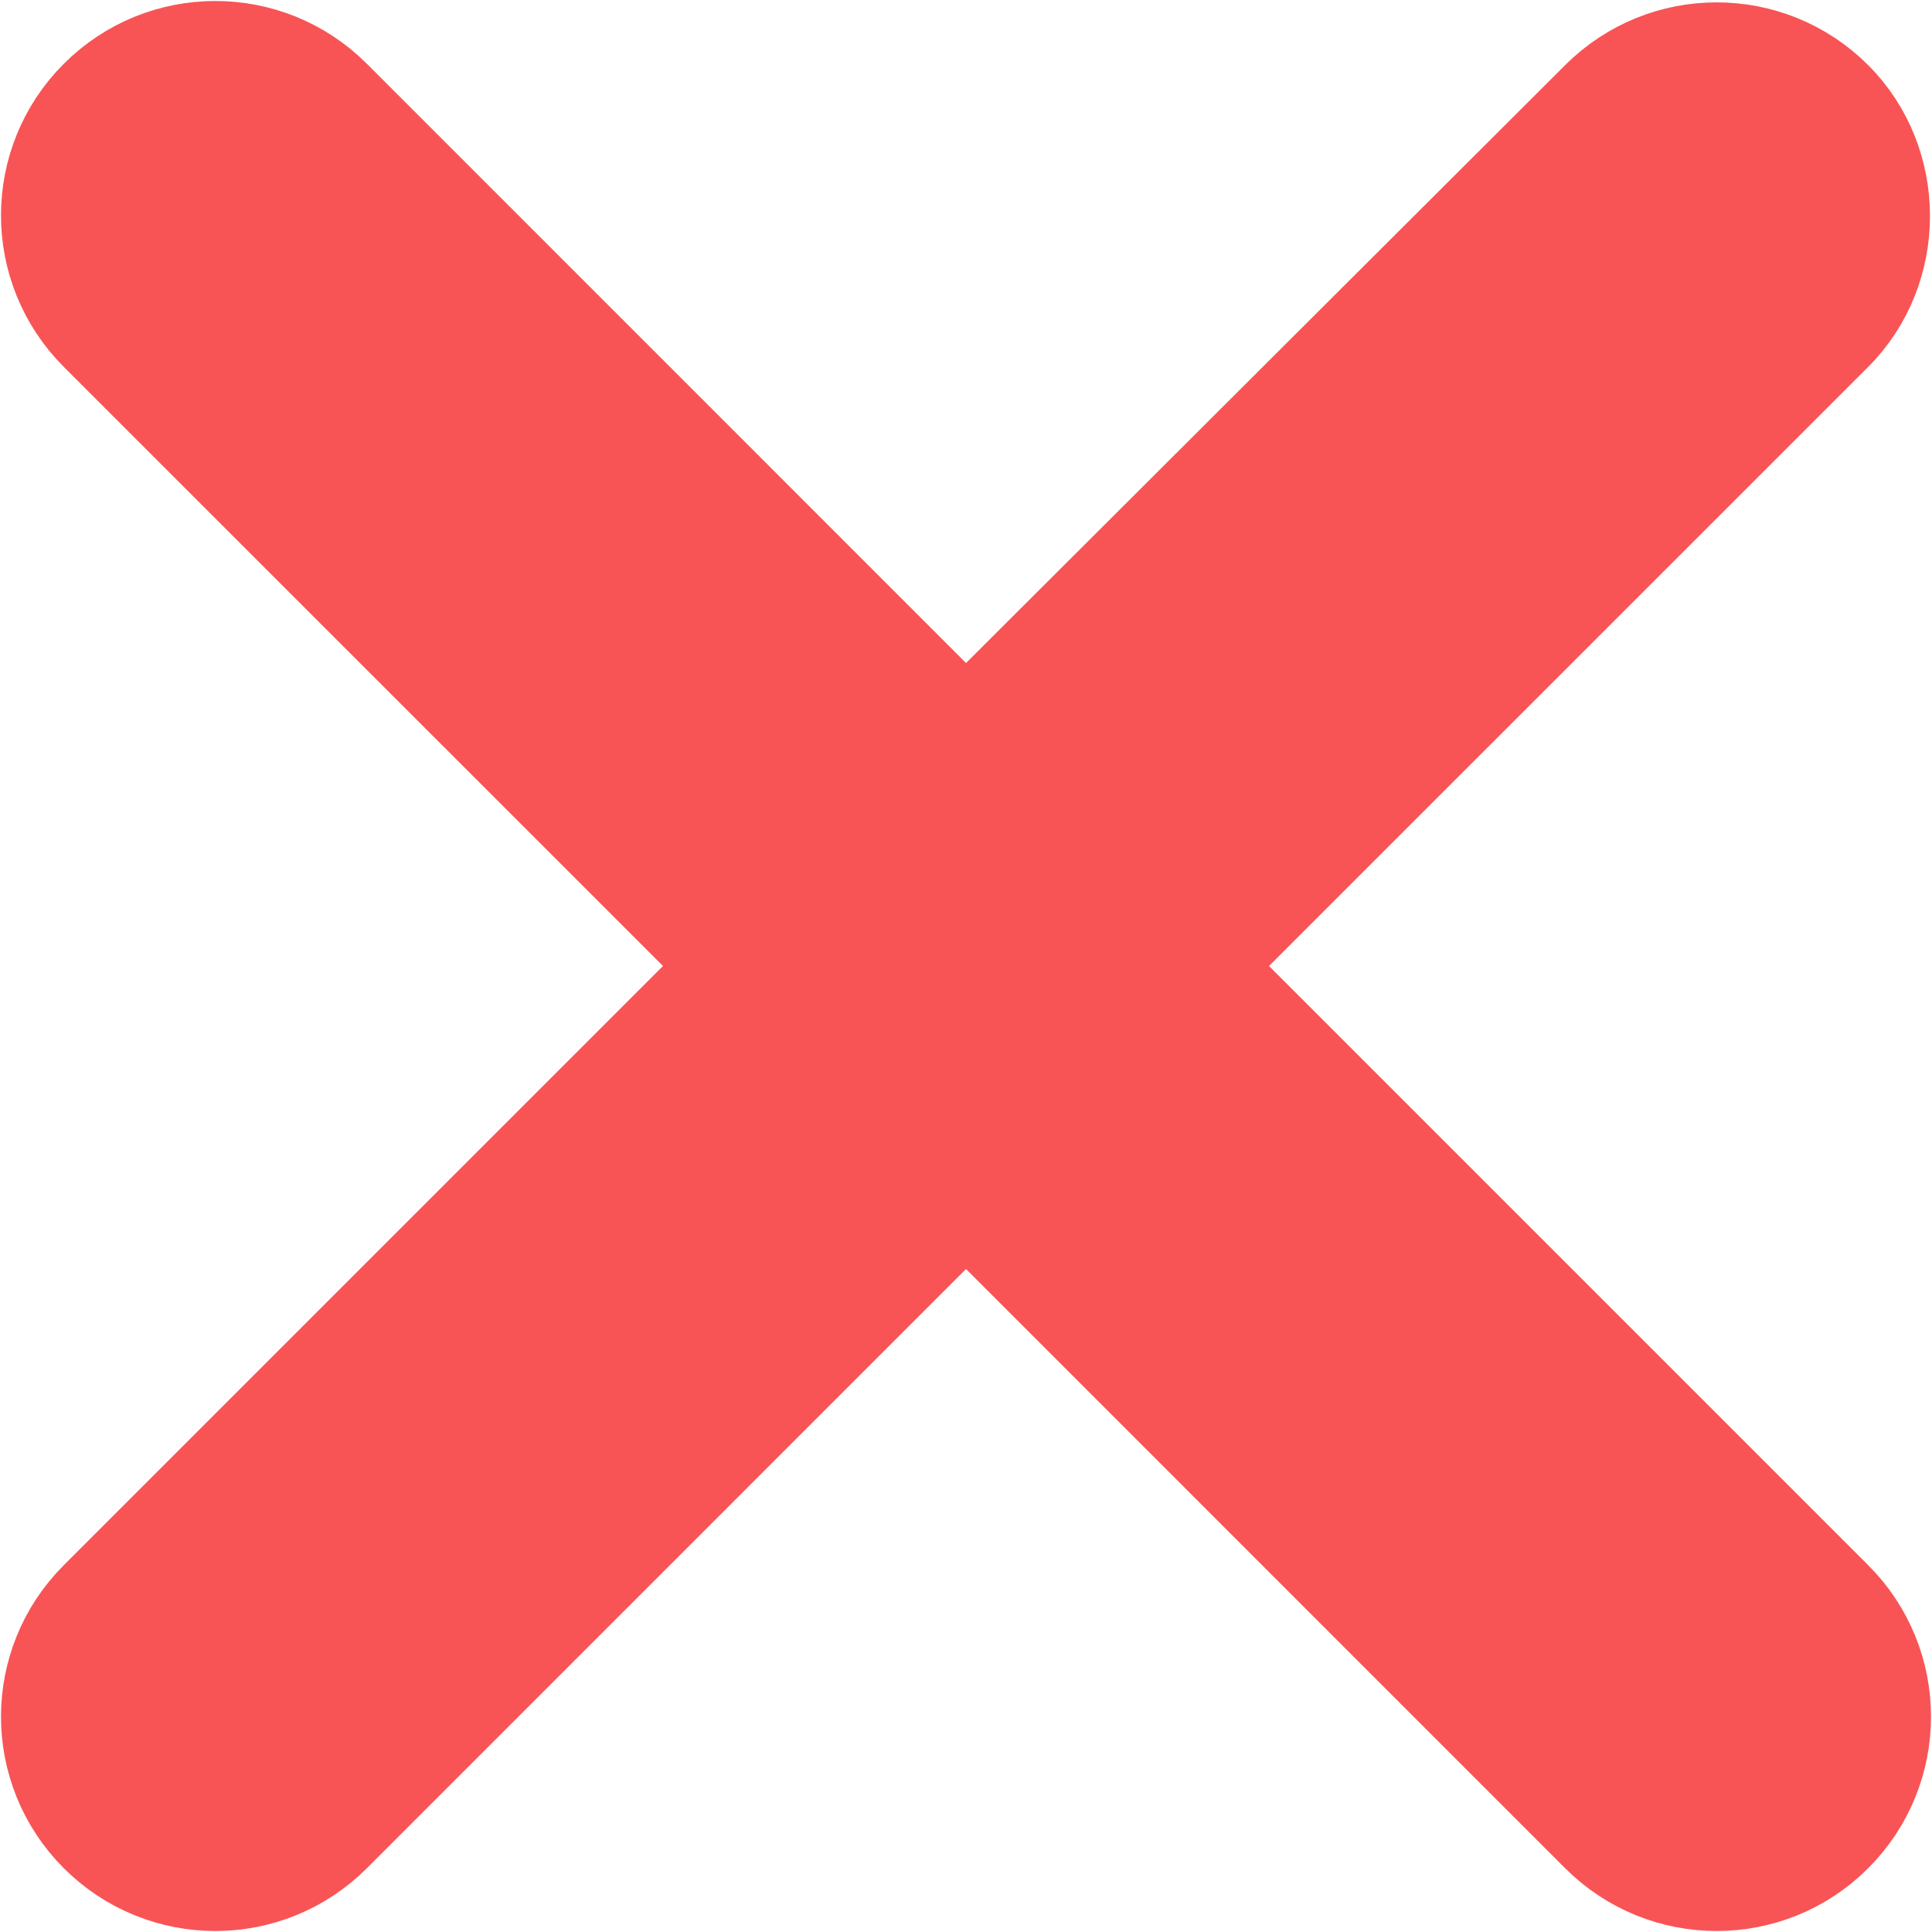 <svg width="24" height="24" viewBox="0 0 24 24" fill="none" xmlns="http://www.w3.org/2000/svg">
<path d="M22.854 1.163C22.008 0.318 20.642 0.318 19.796 1.163L12 8.943L4.204 1.146C3.358 0.301 1.992 0.301 1.146 1.146C0.301 1.992 0.301 3.358 1.146 4.204L8.943 12L1.146 19.797C0.301 20.642 0.301 22.008 1.146 22.854C1.992 23.699 3.358 23.699 4.204 22.854L12 15.057L19.796 22.854C20.642 23.699 22.008 23.699 22.854 22.854C23.699 22.008 23.699 20.642 22.854 19.797L15.057 12L22.854 4.204C23.682 3.375 23.682 1.992 22.854 1.163Z" fill="#f85455" stroke="#f85455"/>
</svg>
